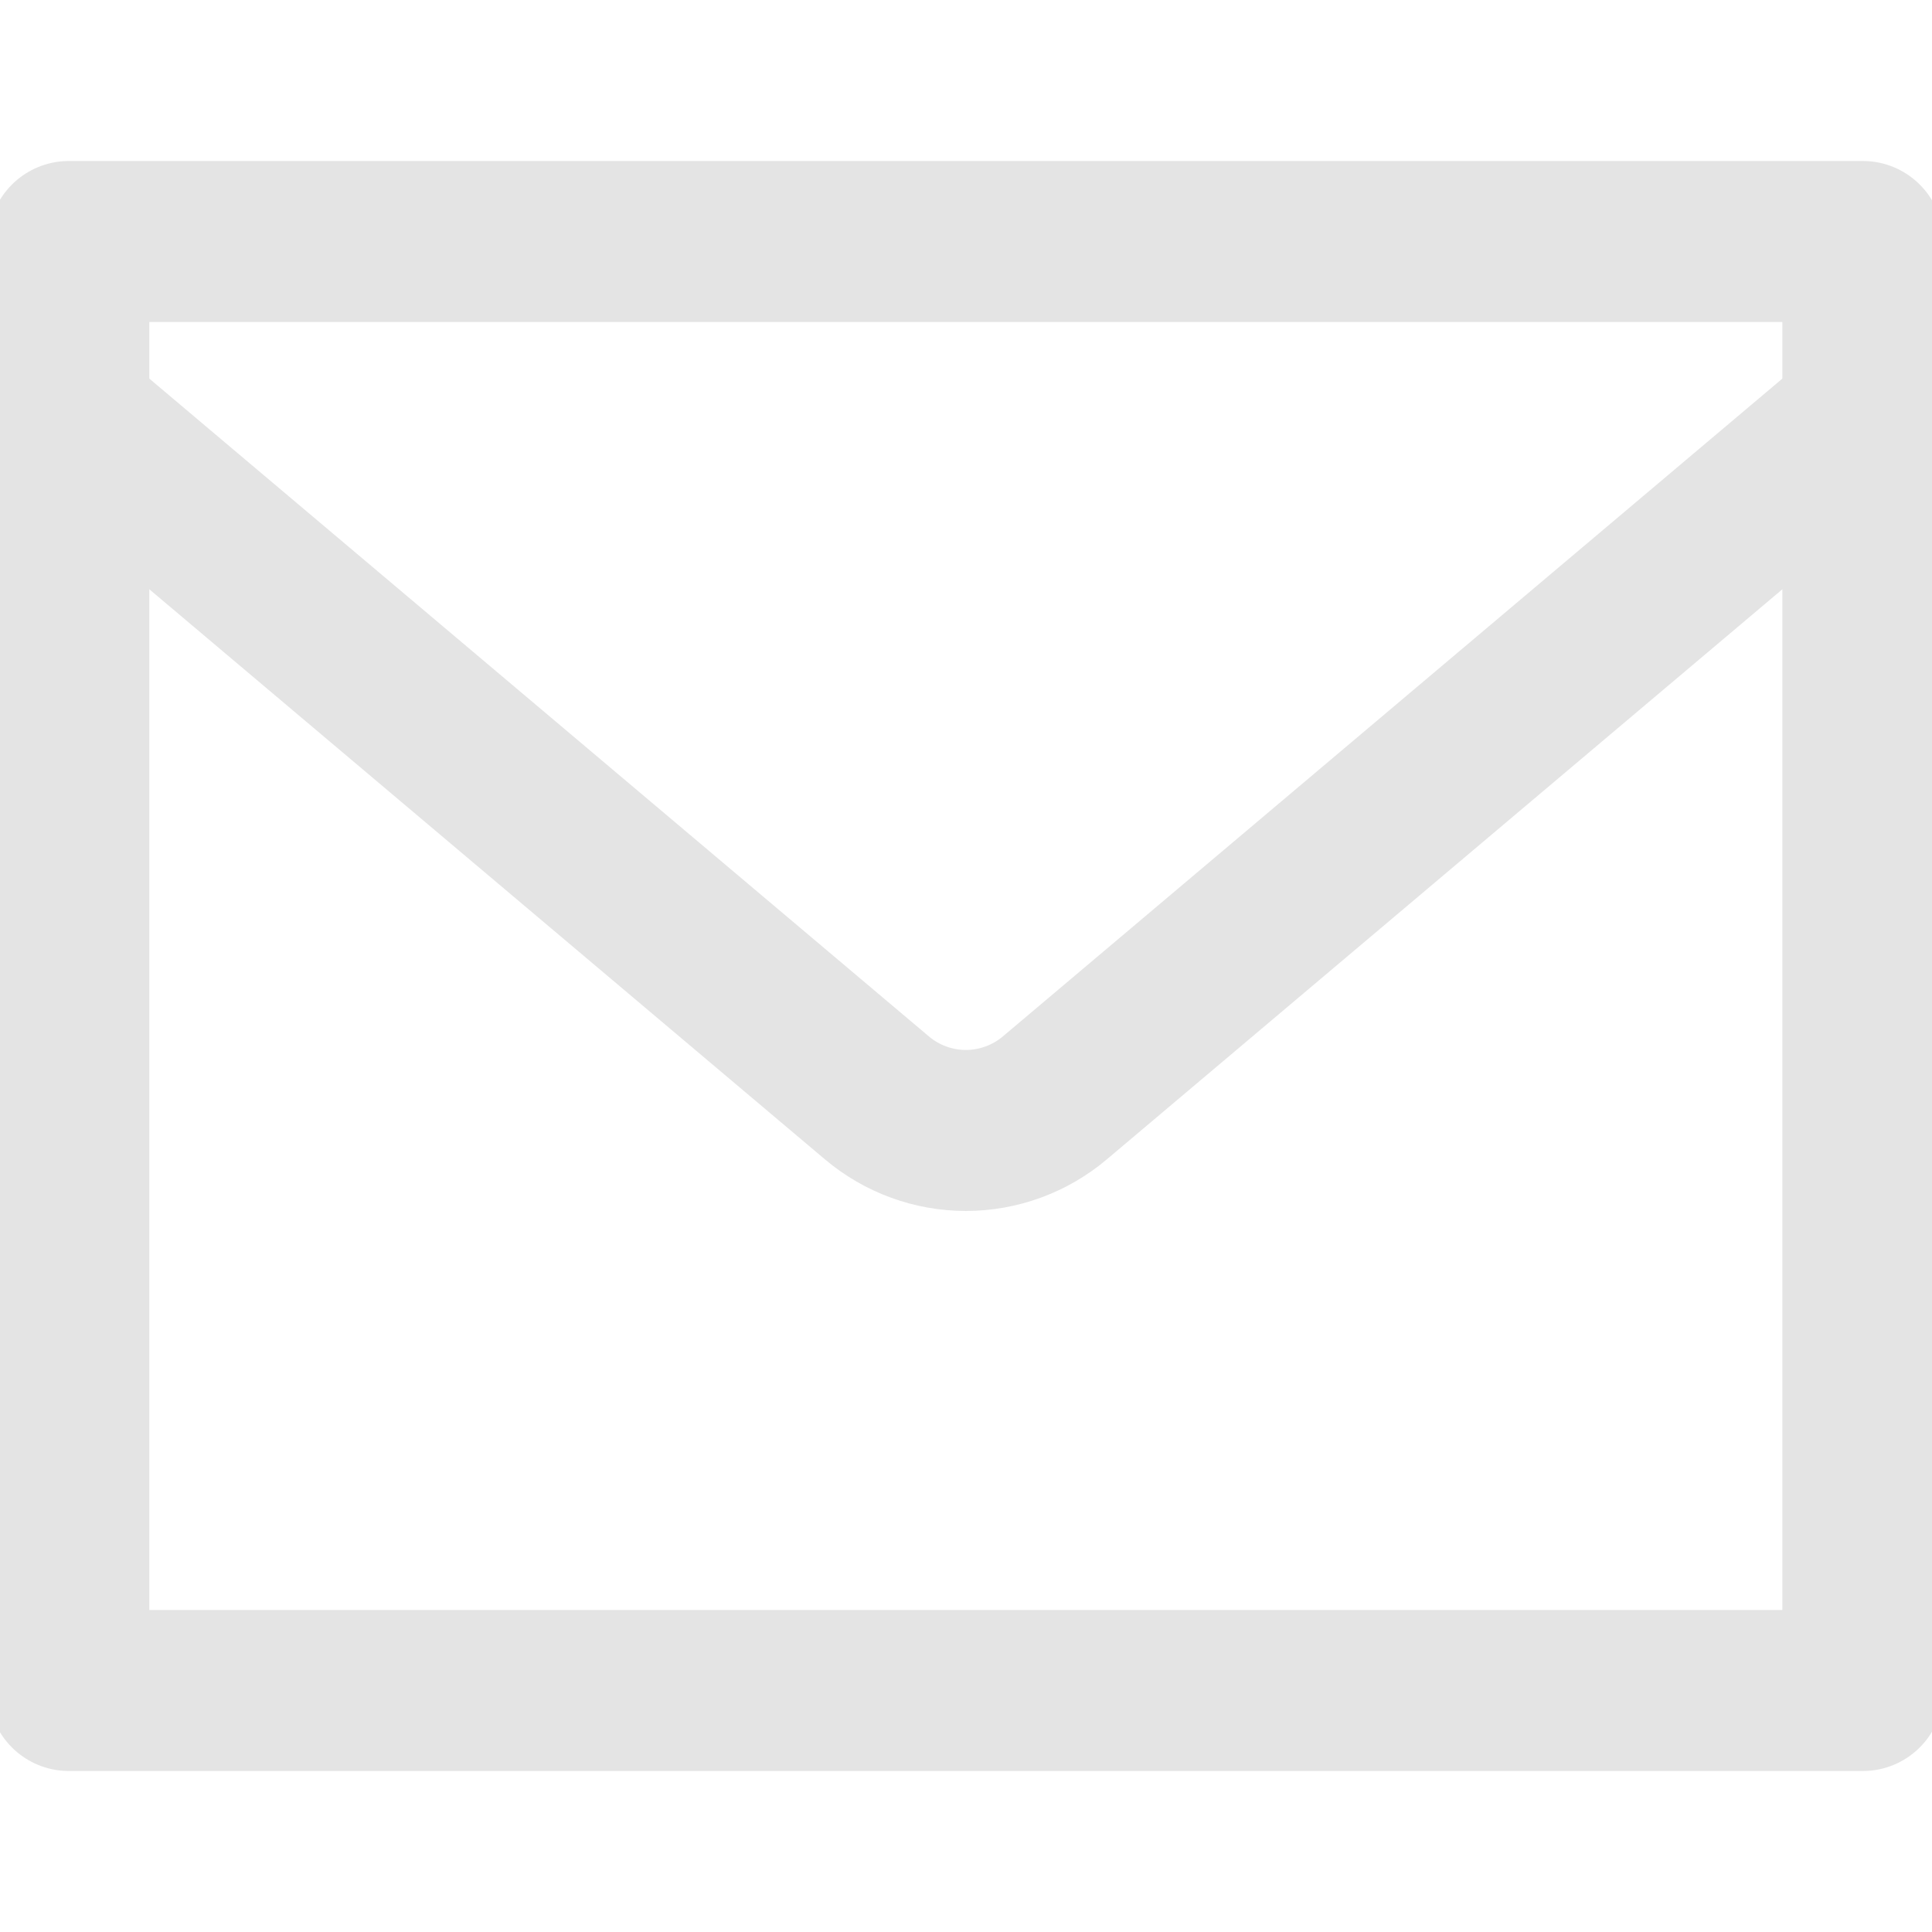 <svg width="24" height="24" viewBox="0 0 24 24" fill="none" xmlns="http://www.w3.org/2000/svg">
<g clip-path="url(#clip0_1006_674)">
<path d="M0.855 3H23.141V21H0.855V3Z" stroke="#E4E4E4" stroke-width="2" stroke-linecap="round" stroke-linejoin="round"/>
<path d="M0.855 5.168L10.893 13.638C11.202 13.899 11.594 14.043 11.998 14.043C12.403 14.043 12.795 13.899 13.104 13.638L23.141 5.168" stroke="#E4E4E4" stroke-width="2" stroke-linecap="round" stroke-linejoin="round"/>
</g>
<defs>
<clipPath id="clip0_1006_674">
<rect width="24" height="24" fill="white"/>
</clipPath>
</defs>
</svg>
